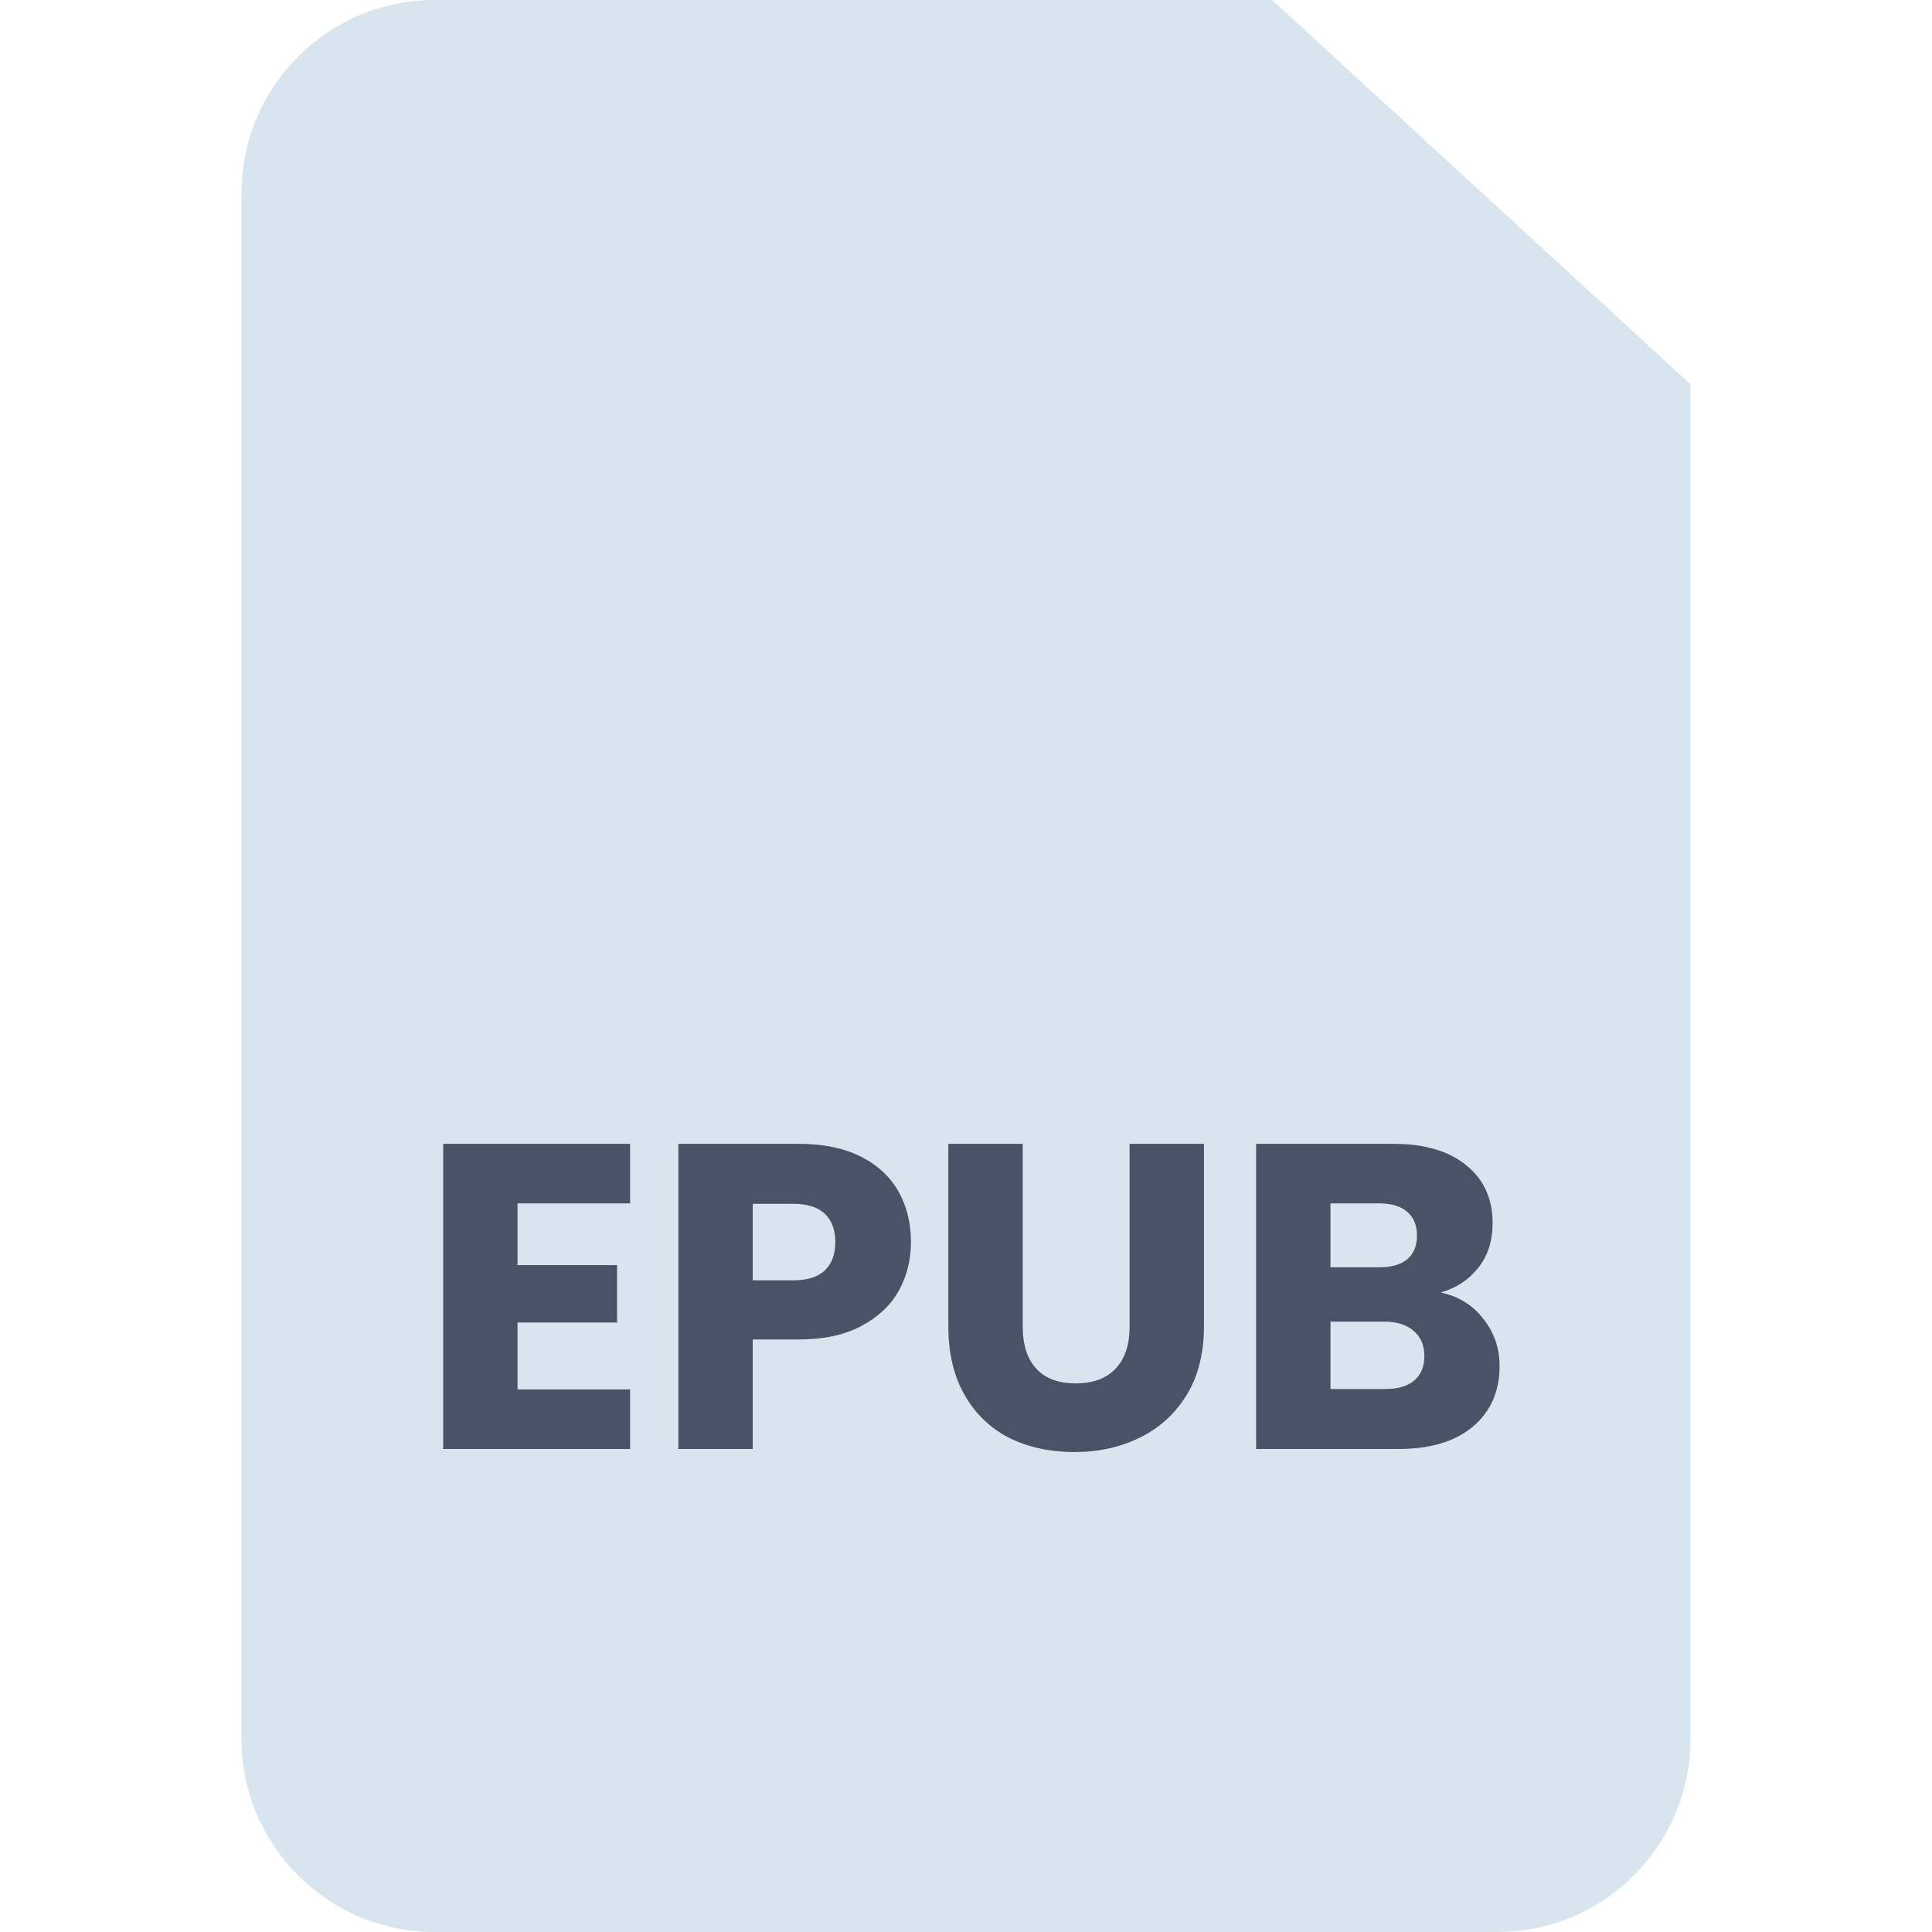 <svg width="40" height="40" viewBox="0 0 40 40" fill="none" xmlns="http://www.w3.org/2000/svg">
<g clip-path="url(#clip0_7882_128)">
<path d="M35 7.957V36C35 38.209 33.209 40 31 40H9C6.791 40 5 38.209 5 36V4C5 1.791 6.791 0 9 0H26.337L35 7.957Z" fill="#D8E4EE"/>
<g filter="url(#filter0_d_7882_128)">
<path d="M34.999 7.957H27.336C26.784 7.957 26.336 7.509 26.336 6.957V0L34.999 7.957Z" fill="#D8E4EE"/>
</g>
<path d="M10.715 24.915V26.193H12.776V27.381H10.715V28.767H13.046V30H9.176V23.682H13.046V24.915H10.715ZM18.86 25.716C18.86 26.082 18.776 26.418 18.608 26.724C18.44 27.024 18.182 27.267 17.834 27.453C17.486 27.639 17.054 27.732 16.538 27.732H15.584V30H14.045V23.682H16.538C17.042 23.682 17.468 23.769 17.816 23.943C18.164 24.117 18.425 24.357 18.599 24.663C18.773 24.969 18.86 25.32 18.86 25.716ZM16.421 26.508C16.715 26.508 16.934 26.439 17.078 26.301C17.222 26.163 17.294 25.968 17.294 25.716C17.294 25.464 17.222 25.269 17.078 25.131C16.934 24.993 16.715 24.924 16.421 24.924H15.584V26.508H16.421ZM21.174 23.682V27.462C21.174 27.84 21.267 28.131 21.453 28.335C21.639 28.539 21.912 28.641 22.271 28.641C22.631 28.641 22.907 28.539 23.099 28.335C23.291 28.131 23.387 27.84 23.387 27.462V23.682H24.927V27.453C24.927 28.017 24.806 28.494 24.567 28.884C24.326 29.274 24.003 29.568 23.595 29.766C23.192 29.964 22.742 30.063 22.244 30.063C21.747 30.063 21.299 29.967 20.904 29.775C20.514 29.577 20.204 29.283 19.977 28.893C19.748 28.497 19.634 28.017 19.634 27.453V23.682H21.174ZM29.832 26.76C30.198 26.838 30.492 27.021 30.714 27.309C30.936 27.591 31.047 27.915 31.047 28.281C31.047 28.809 30.861 29.229 30.489 29.541C30.123 29.847 29.61 30 28.95 30H26.007V23.682H28.851C29.493 23.682 29.994 23.829 30.354 24.123C30.72 24.417 30.903 24.816 30.903 25.32C30.903 25.692 30.804 26.001 30.606 26.247C30.414 26.493 30.156 26.664 29.832 26.76ZM27.546 26.238H28.554C28.806 26.238 28.998 26.184 29.13 26.076C29.268 25.962 29.337 25.797 29.337 25.581C29.337 25.365 29.268 25.2 29.13 25.086C28.998 24.972 28.806 24.915 28.554 24.915H27.546V26.238ZM28.68 28.758C28.938 28.758 29.136 28.701 29.274 28.587C29.418 28.467 29.49 28.296 29.49 28.074C29.49 27.852 29.415 27.678 29.265 27.552C29.121 27.426 28.92 27.363 28.662 27.363H27.546V28.758H28.68Z" fill="#475467"/>
</g>
<defs>
<filter id="filter0_d_7882_128" x="23.336" y="-1" width="12.664" height="11.957" filterUnits="userSpaceOnUse" color-interpolation-filters="sRGB">
<feFlood flood-opacity="0" result="BackgroundImageFix"/>
<feColorMatrix in="SourceAlpha" type="matrix" values="0 0 0 0 0 0 0 0 0 0 0 0 0 0 0 0 0 0 127 0" result="hardAlpha"/>
<feOffset dx="-1" dy="1"/>
<feGaussianBlur stdDeviation="1"/>
<feComposite in2="hardAlpha" operator="out"/>
<feColorMatrix type="matrix" values="0 0 0 0 0 0 0 0 0 0 0 0 0 0 0 0 0 0 0.2 0"/>
<feBlend mode="normal" in2="BackgroundImageFix" result="effect1_dropShadow_7882_128"/>
<feBlend mode="normal" in="SourceGraphic" in2="effect1_dropShadow_7882_128" result="shape"/>
</filter>
<clipPath id="clip0_7882_128">
<rect width="40" height="40" fill="white"/>
</clipPath>
</defs>
</svg>
